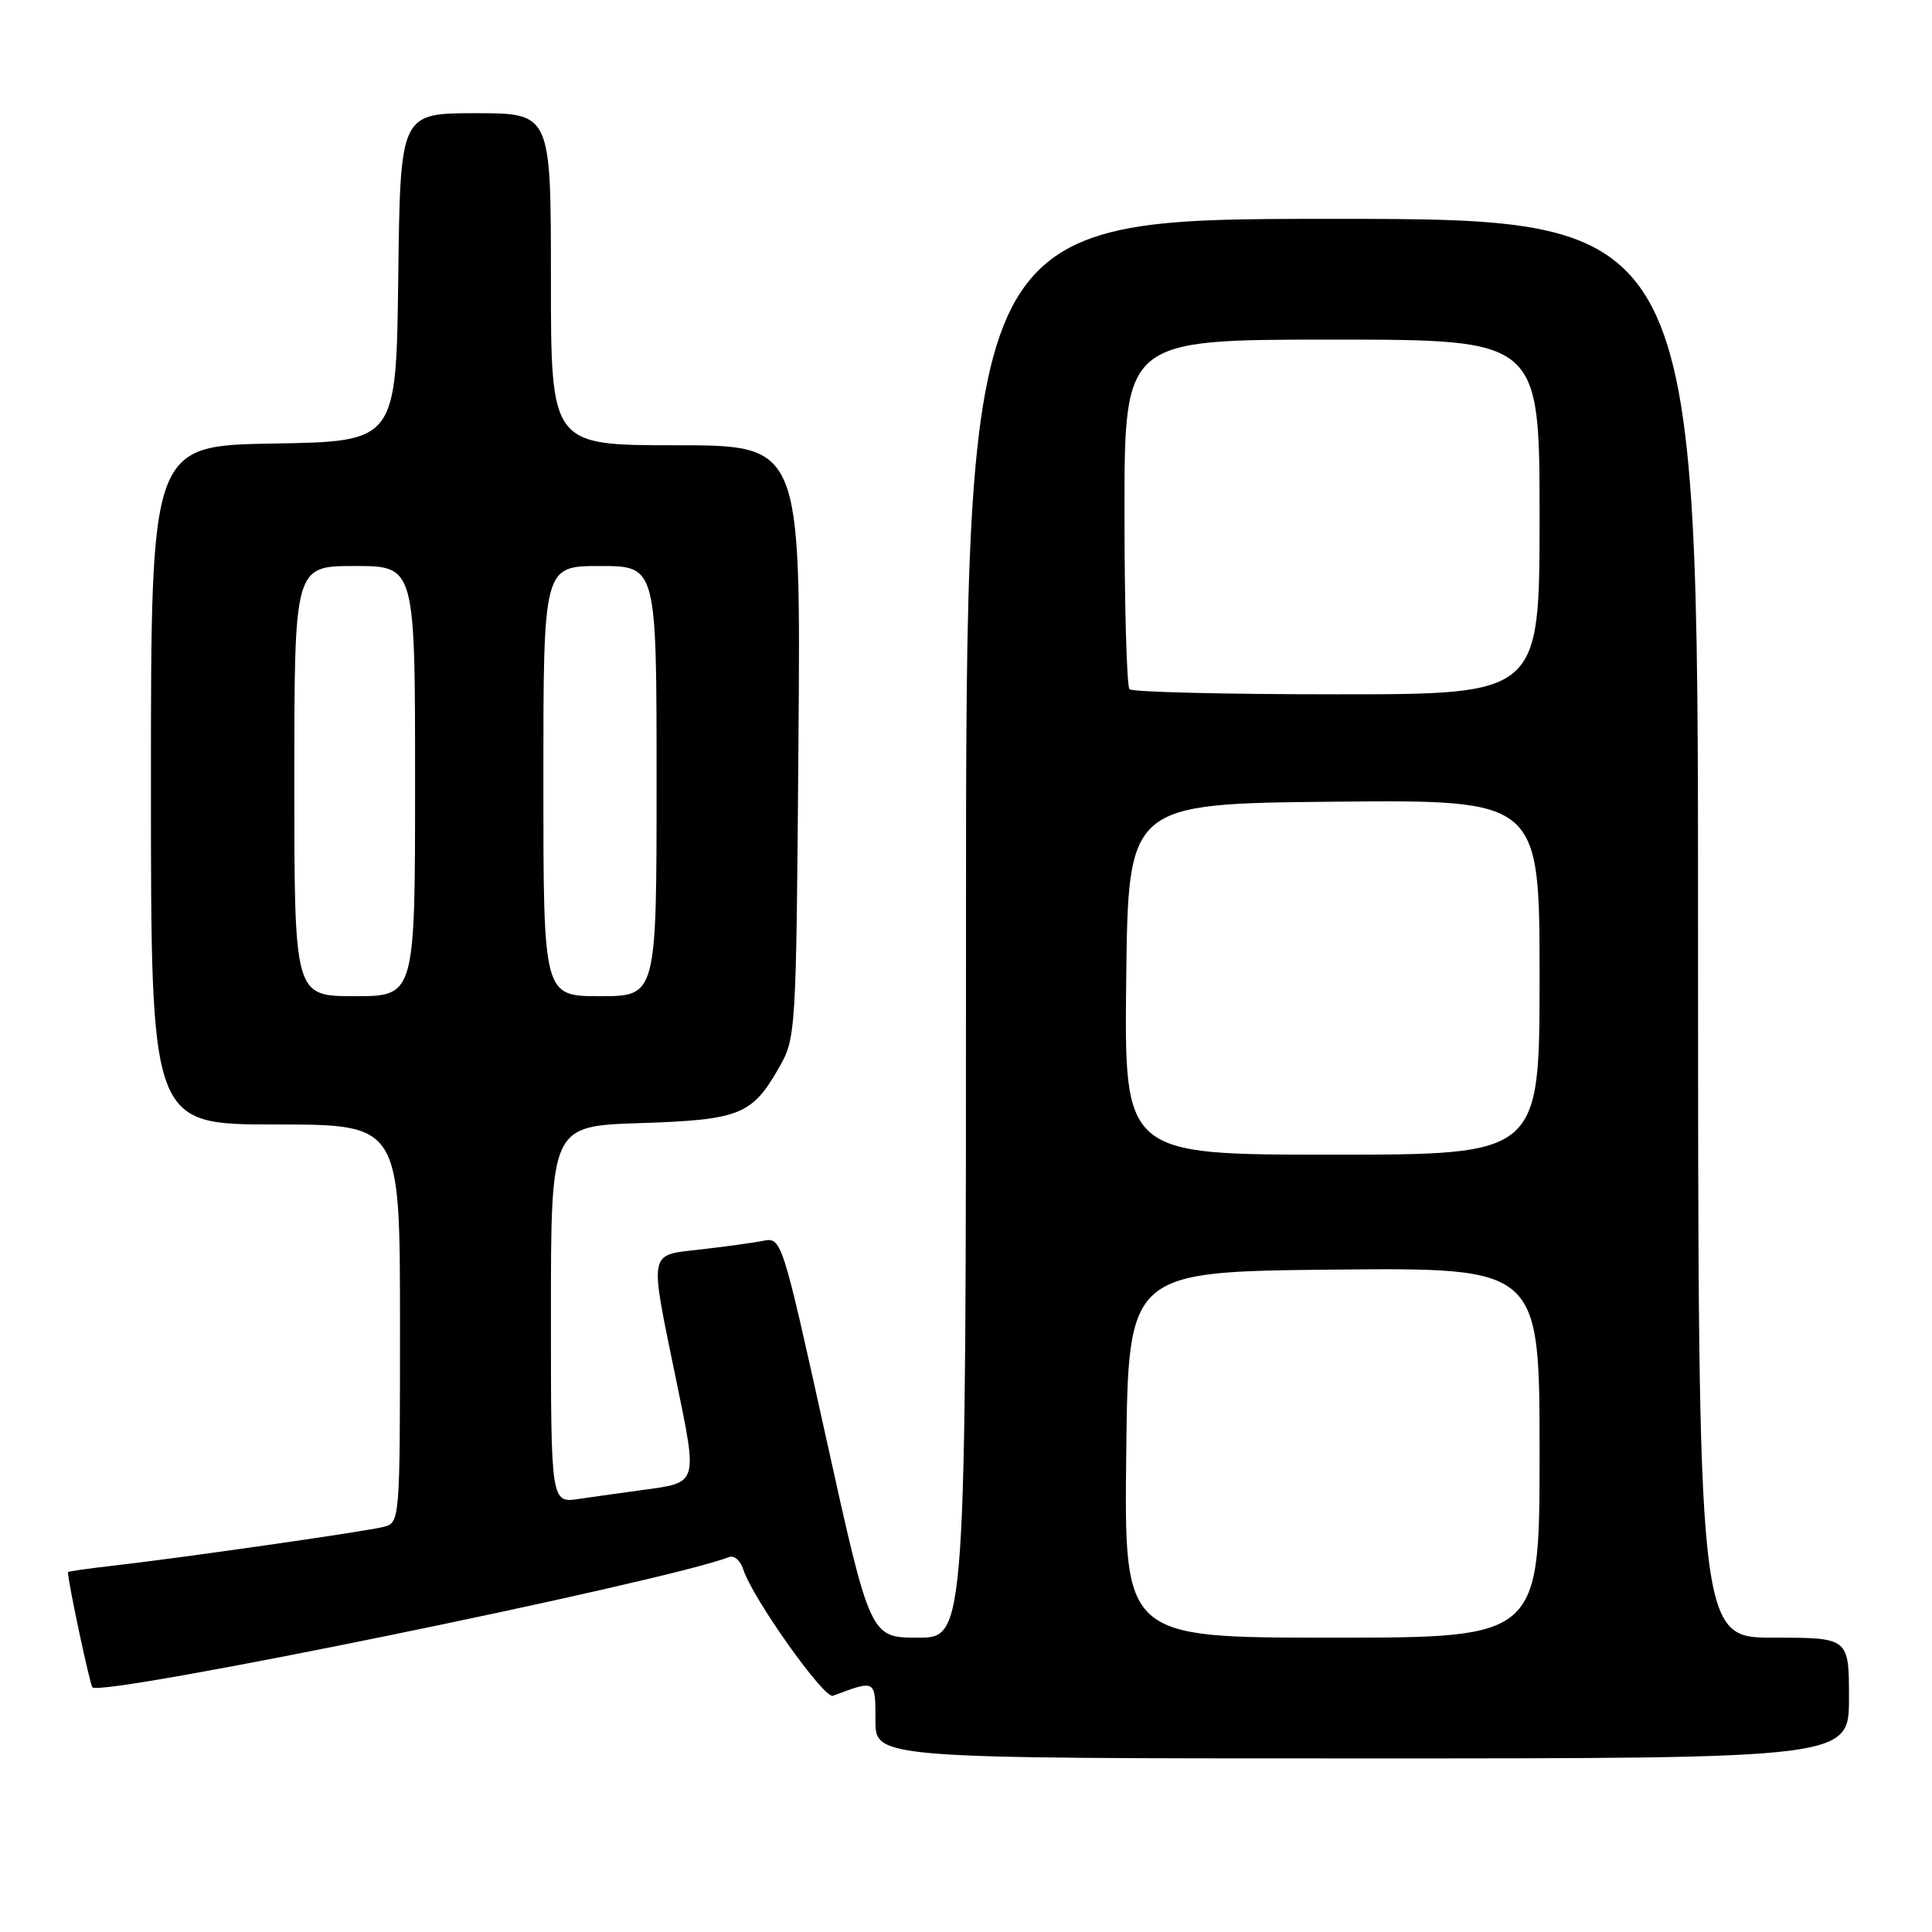 <?xml version="1.0" encoding="UTF-8" standalone="no"?>
<!DOCTYPE svg PUBLIC "-//W3C//DTD SVG 1.1//EN" "http://www.w3.org/Graphics/SVG/1.1/DTD/svg11.dtd" >
<svg xmlns="http://www.w3.org/2000/svg" xmlns:xlink="http://www.w3.org/1999/xlink" version="1.1" viewBox="0 0 256 256">
 <g >
 <path fill="currentColor"
d=" M 245.00 225.00 C 245.00 217.00 245.00 217.00 235.00 217.00 C 225.00 217.00 225.00 217.00 225.00 123.00 C 225.00 29.00 225.00 29.00 176.50 29.00 C 128.00 29.00 128.00 29.00 128.00 123.00 C 128.00 217.00 128.00 217.00 121.65 217.00 C 115.31 217.00 115.31 217.00 109.45 190.47 C 103.58 163.93 103.58 163.93 101.04 164.43 C 99.64 164.70 95.91 165.21 92.75 165.57 C 85.86 166.36 86.02 165.50 89.58 182.78 C 92.46 196.78 92.57 196.43 85.08 197.44 C 82.56 197.78 78.81 198.31 76.75 198.61 C 73.00 199.18 73.00 199.18 73.00 174.19 C 73.00 149.21 73.00 149.21 84.75 148.82 C 97.99 148.39 99.63 147.74 103.17 141.56 C 105.48 137.53 105.50 137.23 105.80 98.25 C 106.11 59.00 106.11 59.00 89.55 59.00 C 73.00 59.00 73.00 59.00 73.00 37.00 C 73.00 15.00 73.00 15.00 63.02 15.00 C 53.04 15.00 53.04 15.00 52.77 36.75 C 52.50 58.50 52.50 58.50 36.25 58.77 C 20.00 59.05 20.00 59.05 20.00 104.02 C 20.00 149.00 20.00 149.00 36.50 149.00 C 53.00 149.00 53.00 149.00 53.00 175.39 C 53.00 201.78 53.00 201.78 50.75 202.34 C 48.23 202.96 23.62 206.49 14.75 207.49 C 11.59 207.85 9.00 208.22 9.00 208.32 C 9.01 209.60 11.91 223.25 12.25 223.58 C 13.54 224.87 87.97 209.64 96.64 206.31 C 97.29 206.06 98.12 206.80 98.49 207.96 C 99.68 211.73 109.20 225.14 110.36 224.70 C 116.06 222.57 116.00 222.53 116.00 227.93 C 116.00 233.00 116.00 233.00 180.50 233.00 C 245.00 233.00 245.00 233.00 245.00 225.00 Z  M 149.23 192.75 C 149.50 168.50 149.50 168.50 176.75 168.23 C 204.00 167.97 204.00 167.97 204.00 192.48 C 204.00 217.00 204.00 217.00 176.48 217.00 C 148.96 217.00 148.96 217.00 149.23 192.75 Z  M 149.23 129.75 C 149.50 106.50 149.50 106.50 176.75 106.23 C 204.00 105.97 204.00 105.97 204.00 129.48 C 204.00 153.00 204.00 153.00 176.48 153.00 C 148.96 153.00 148.96 153.00 149.23 129.75 Z  M 39.00 103.50 C 39.00 75.00 39.00 75.00 47.00 75.00 C 55.00 75.00 55.00 75.00 55.00 103.50 C 55.00 132.00 55.00 132.00 47.00 132.00 C 39.00 132.00 39.00 132.00 39.00 103.50 Z  M 72.00 103.50 C 72.00 75.00 72.00 75.00 79.50 75.00 C 87.00 75.00 87.00 75.00 87.00 103.50 C 87.00 132.00 87.00 132.00 79.50 132.00 C 72.00 132.00 72.00 132.00 72.00 103.50 Z  M 149.67 91.33 C 149.30 90.97 149.00 80.39 149.00 67.83 C 149.00 45.00 149.00 45.00 176.50 45.00 C 204.00 45.00 204.00 45.00 204.00 68.50 C 204.00 92.00 204.00 92.00 177.17 92.00 C 162.41 92.00 150.03 91.70 149.67 91.33 Z "/>
</g>
</svg>